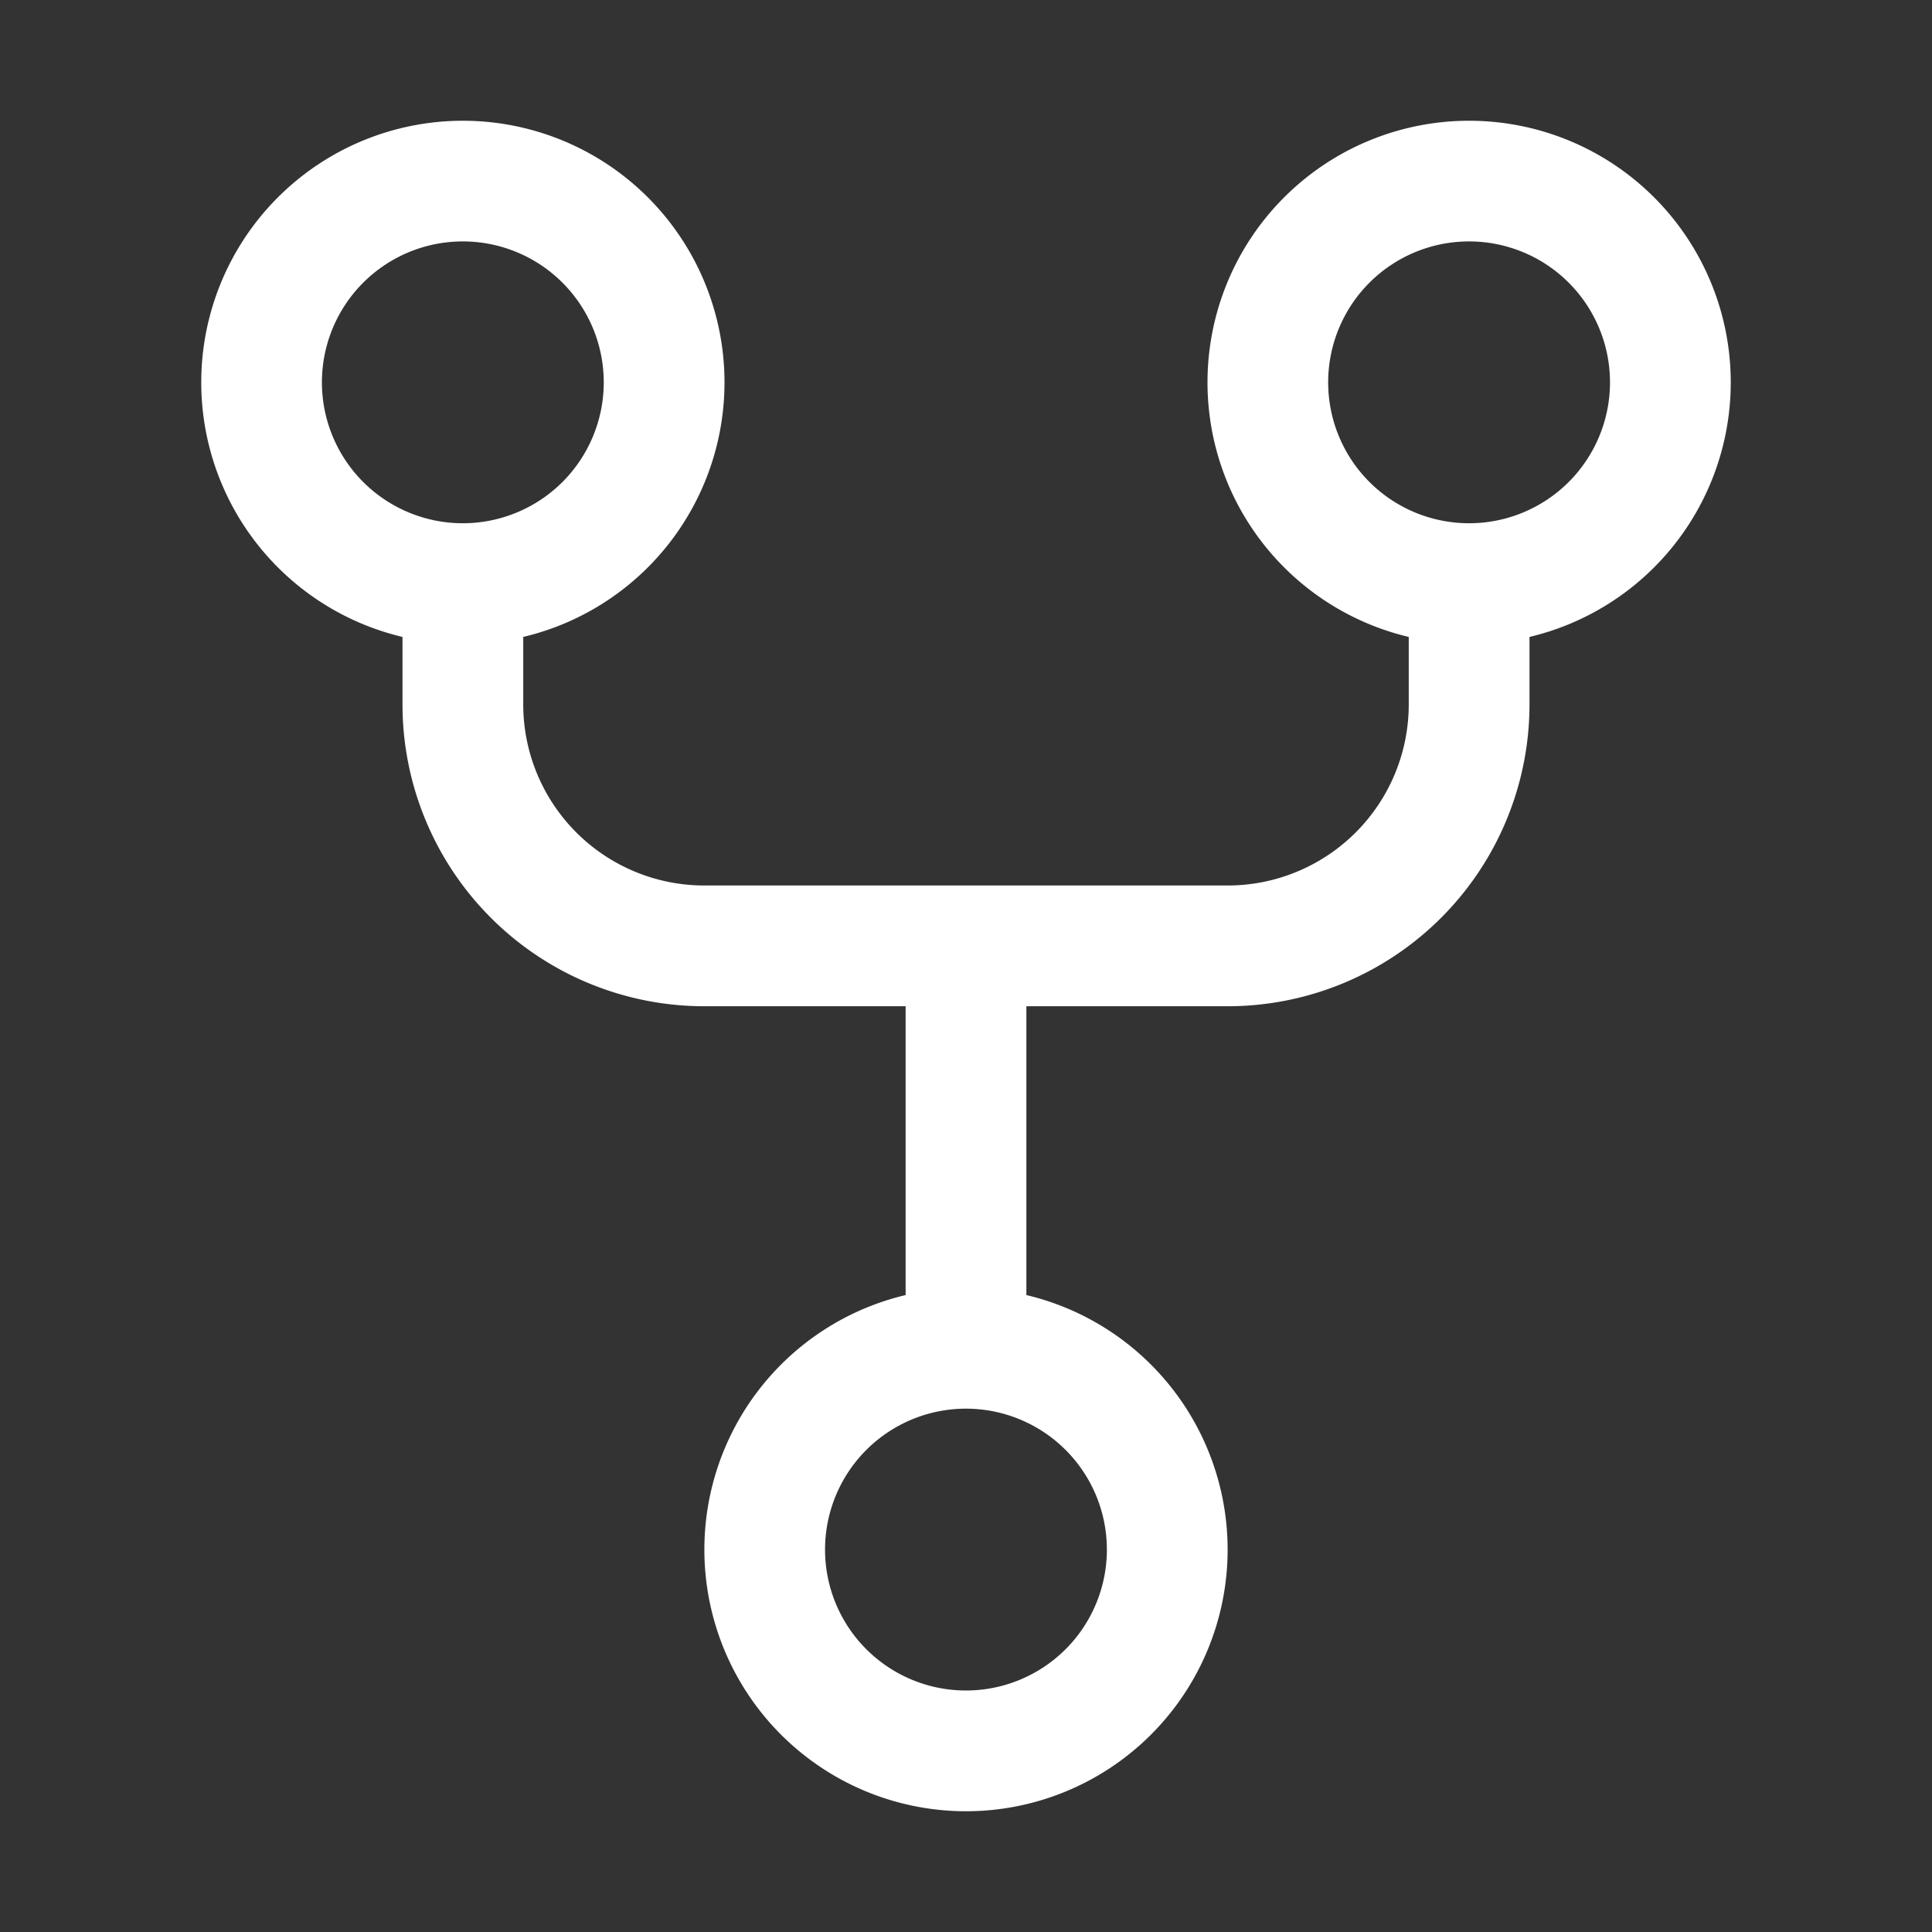 <svg width="24" height="24" xmlns="http://www.w3.org/2000/svg"><rect width="100%" height="100%" fill="#333333" stroke="none"/><path d="M8.75 19.25a3.25 3.25 0 1 1 6.5 0 3.25 3.25 0 0 1-6.5 0zM15 4.75a3.25 3.25 0 1 1 6.5 0 3.25 3.25 0 0 1-6.5 0zm-12.5 0a3.25 3.25 0 1 1 6.5 0 3.25 3.25 0 0 1-6.5 0zM5.75 6.5a1.75 1.75 0 1 0-.001-3.501A1.75 1.75 0 0 0 5.75 6.5zM12 21a1.75 1.75 0 1 0-.001-3.501A1.75 1.75 0 0 0 12 21zm6.25-14.5a1.75 1.75 0 1 0-.001-3.501A1.75 1.75 0 0 0 18.25 6.5z" style="fill:#fff"/><path d="M6.5 7.75v1A2.25 2.25 0 0 0 8.75 11h6.5a2.25 2.25 0 0 0 2.25-2.25v-1H19v1a3.75 3.75 0 0 1-3.75 3.75h-6.5A3.75 3.75 0 0 1 5 8.75v-1z" style="fill:#fff"/><path d="M11.25 16.25v-5h1.5v5h-1.5z" style="fill:#fff"/></svg>